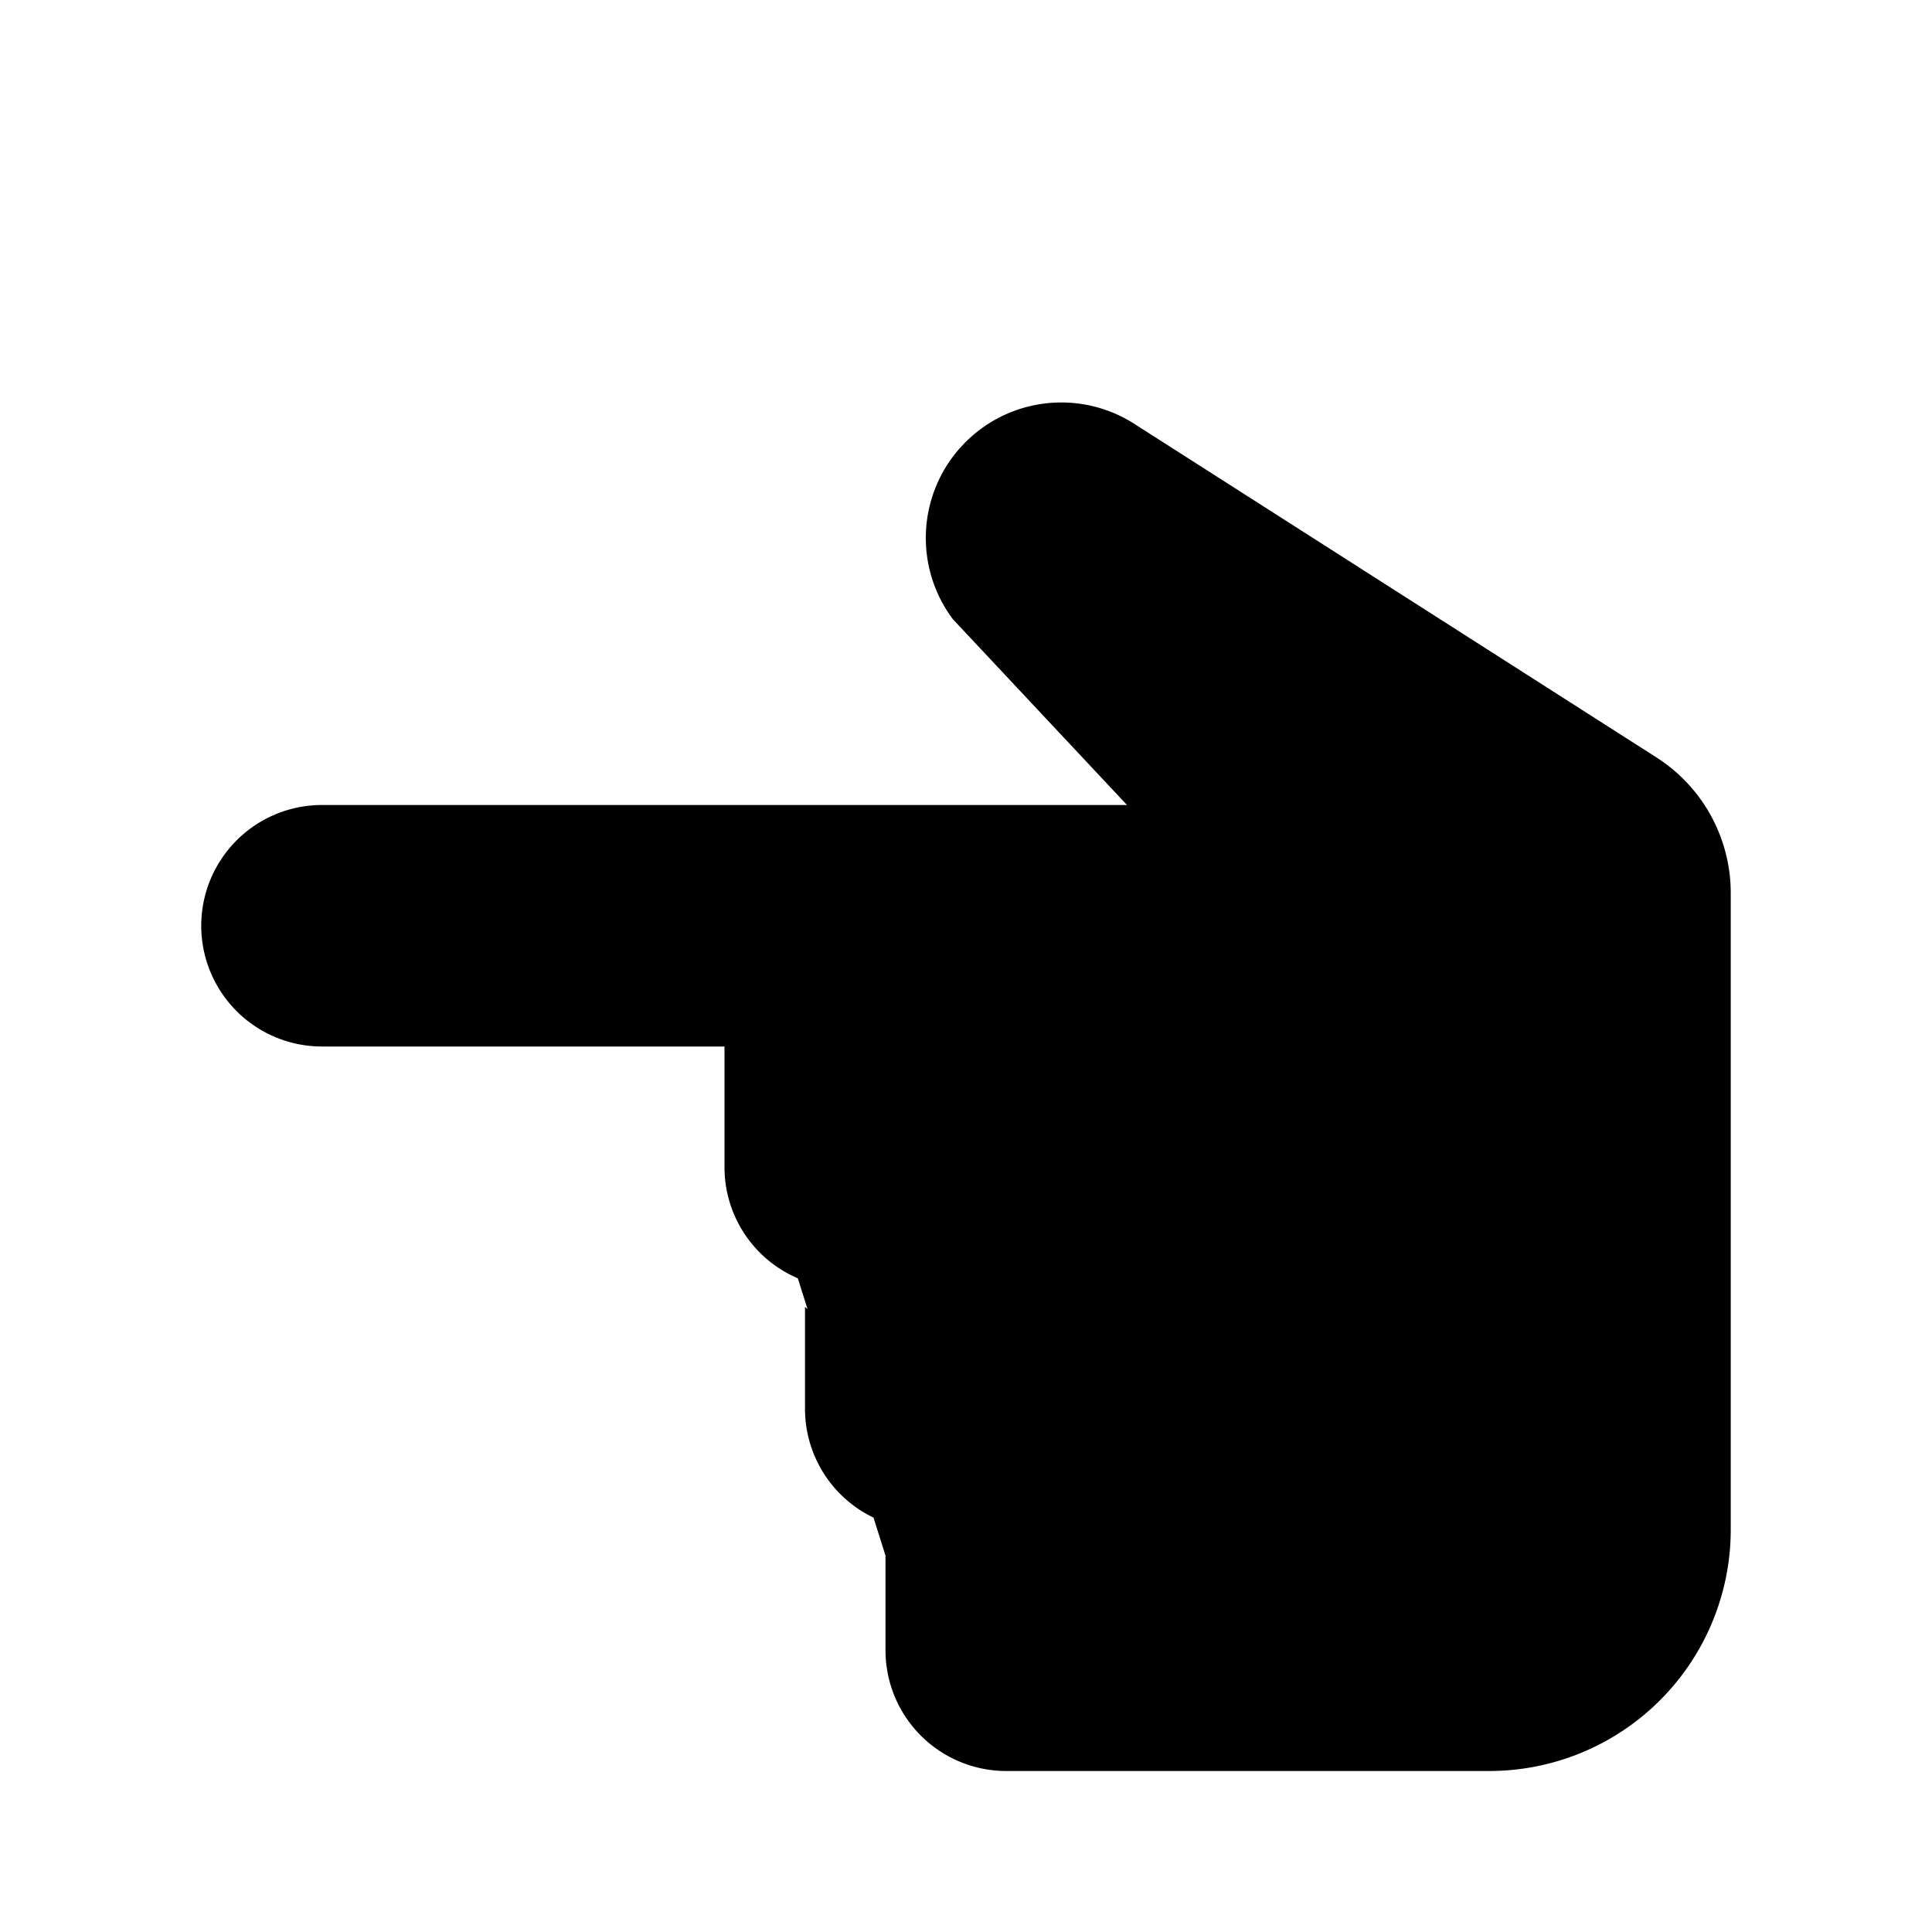 <svg xmlns="http://www.w3.org/2000/svg" viewBox="0 0 24 24"><path d="M12.355 16H10.5A1.5 1.5 0 0 1 9 14.5V13m4 6h-1.5a1.5 1.5 0 0 1-1.5-1.5v-1.266M9 13h2.421M9 13H4a1.5 1.5 0 0 1 0-3h10l-2.163-2.308a1.683 1.683 0 0 1 2.26-2.423l6.48 4.14a2 2 0 0 1 .923 1.685v7.906a3 3 0 0 1-3 3h-6a1.5 1.5 0 0 1-1.5-1.5v-1.176M2.5 4.5 5 2M2.5 4.5 5 7M2.5 4.5h6"/></svg>